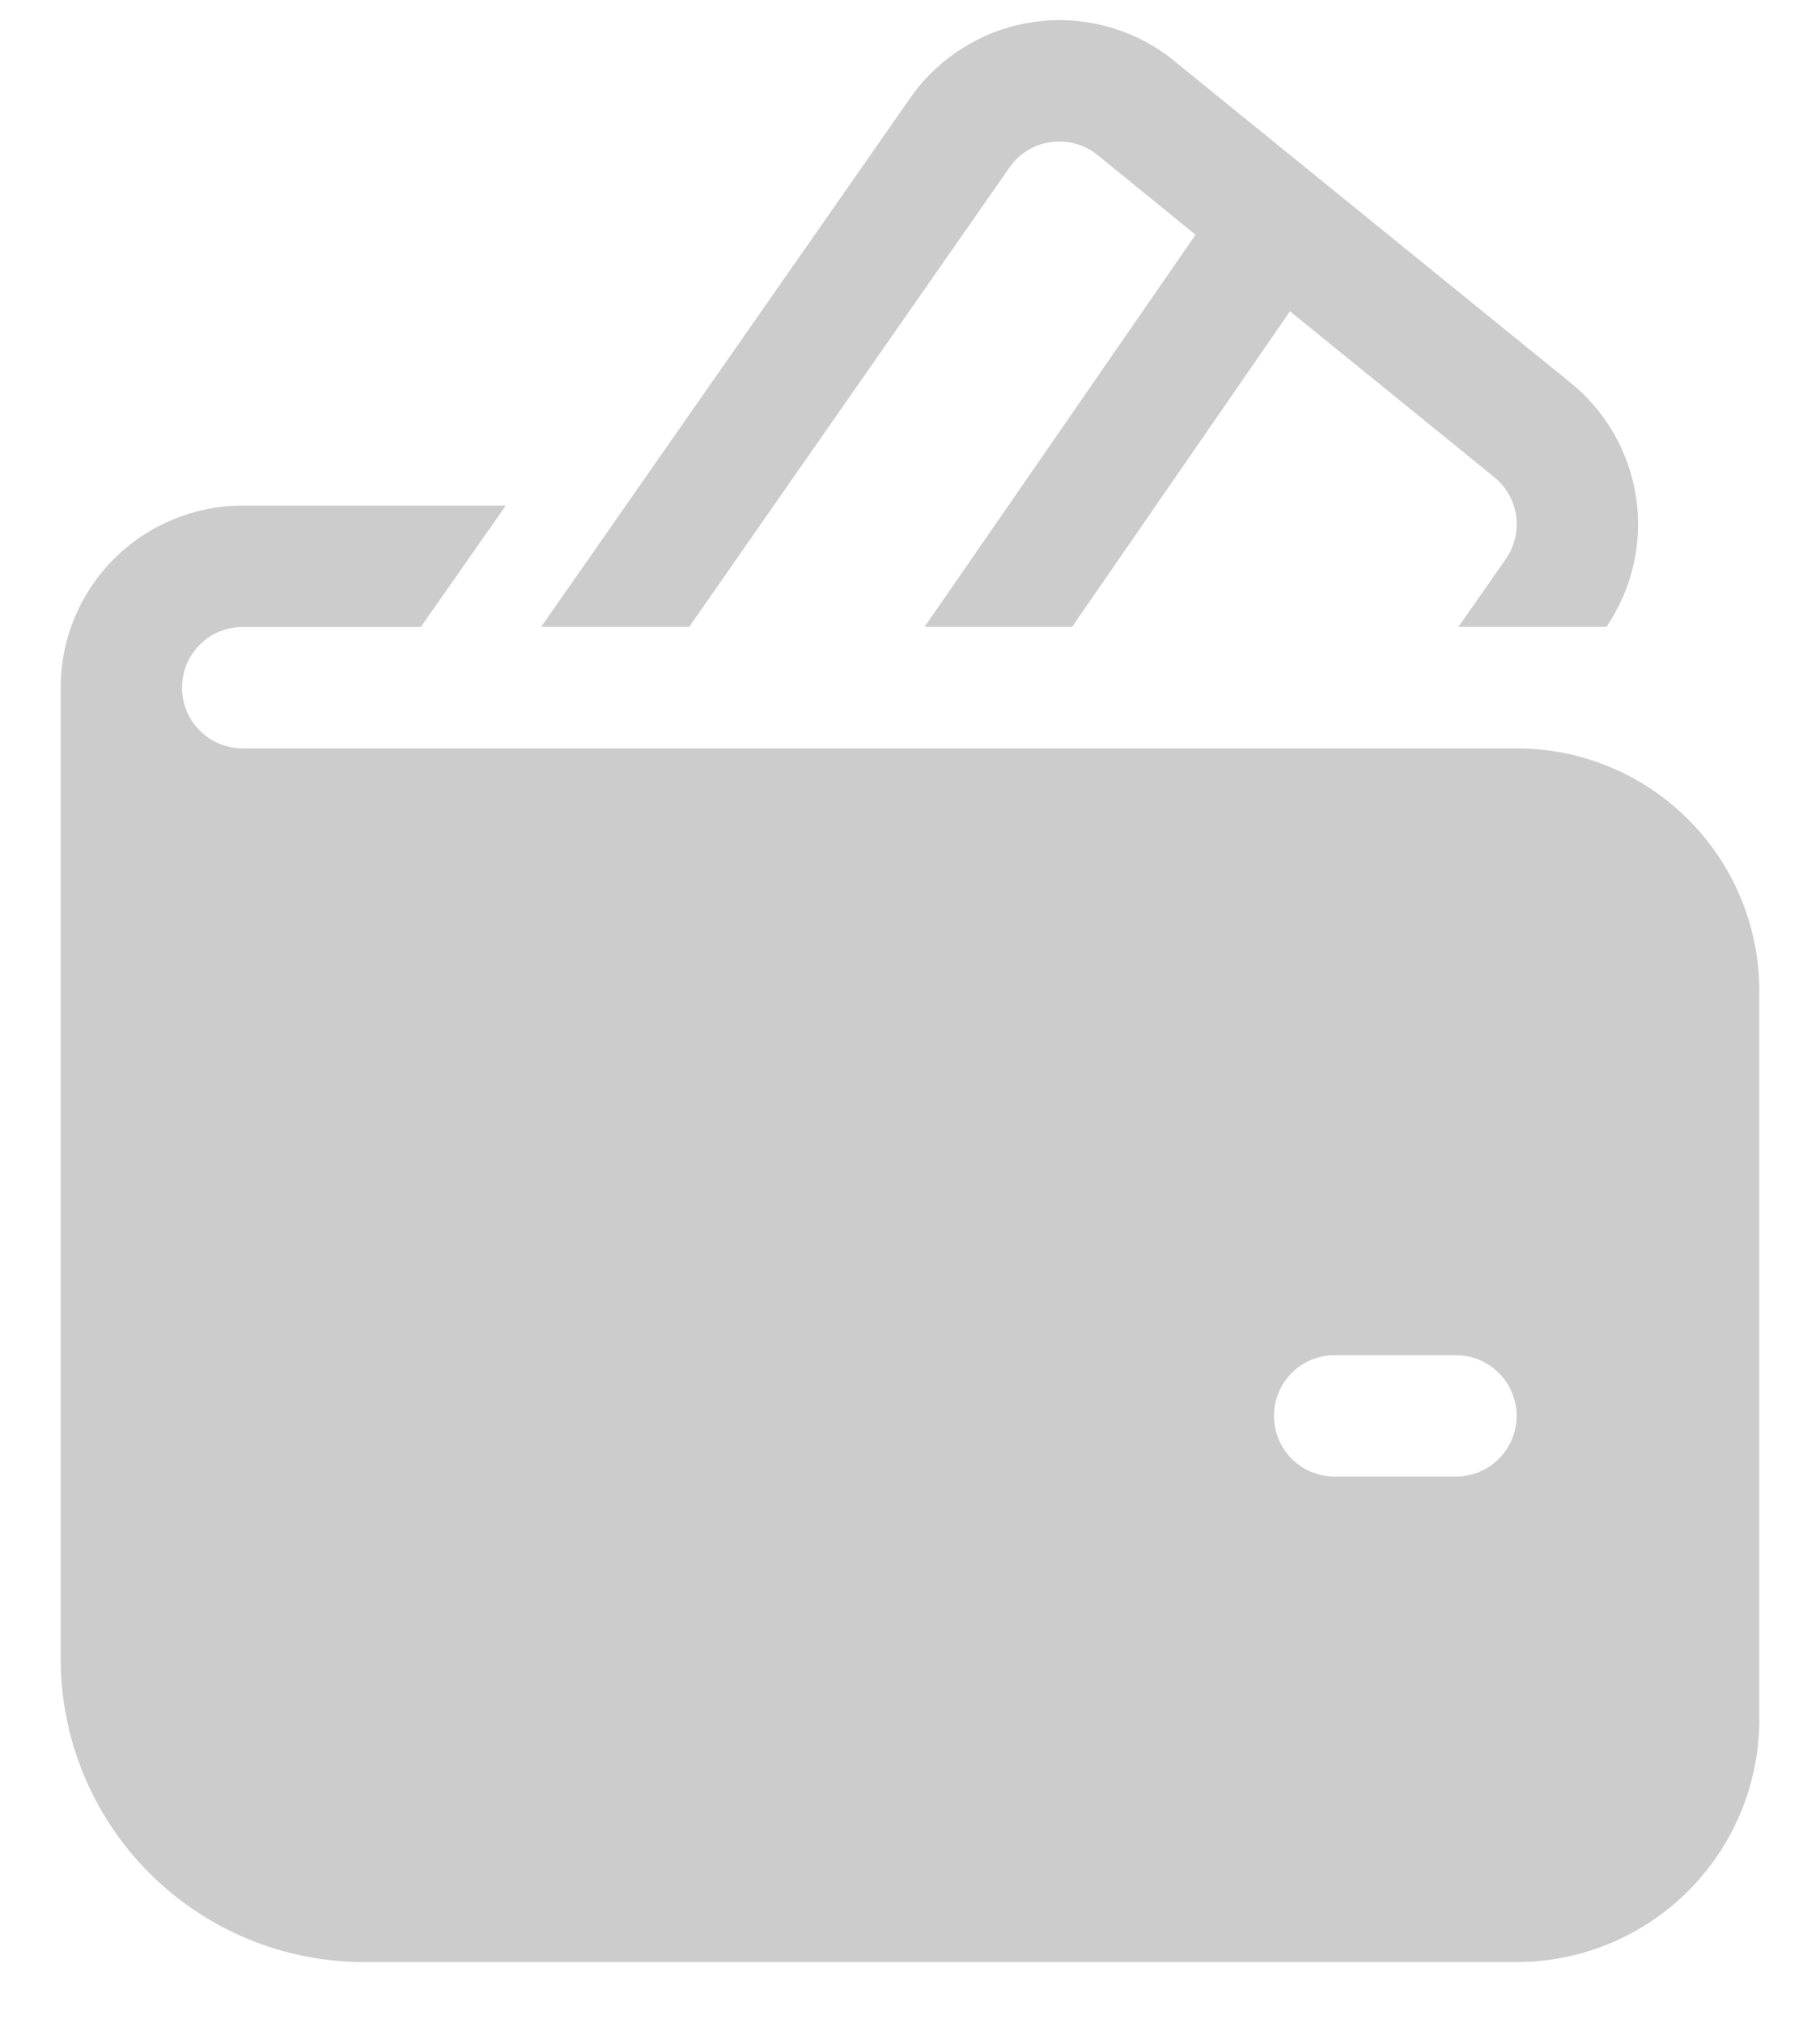 <svg width="18" height="20" viewBox="0 0 18 20" fill="none" xmlns="http://www.w3.org/2000/svg">
<path d="M11.612 0.601C11.42 0.445 11.198 0.331 10.959 0.265C10.721 0.199 10.472 0.182 10.227 0.217C9.982 0.251 9.747 0.336 9.536 0.466C9.325 0.595 9.143 0.767 9.002 0.969L5.352 6.198H6.816L9.984 1.656C10.031 1.588 10.091 1.531 10.162 1.488C10.232 1.444 10.311 1.416 10.393 1.405C10.474 1.393 10.558 1.399 10.637 1.421C10.717 1.443 10.791 1.481 10.855 1.533L11.824 2.321L9.144 6.198H10.603L12.758 3.078L14.779 4.718C14.897 4.814 14.974 4.951 14.995 5.101C15.015 5.251 14.979 5.404 14.892 5.528L14.424 6.198H15.888C16.142 5.825 16.247 5.37 16.182 4.923C16.116 4.476 15.885 4.07 15.535 3.786L11.611 0.601H11.612ZM2.4 4.999C1.922 4.999 1.464 5.189 1.127 5.526C0.789 5.864 0.6 6.322 0.6 6.799V16.399C0.6 17.195 0.916 17.958 1.478 18.52C2.041 19.083 2.804 19.399 3.6 19.399H15C15.636 19.399 16.247 19.146 16.697 18.696C17.147 18.246 17.4 17.636 17.4 16.999V9.799C17.4 9.163 17.147 8.552 16.697 8.102C16.247 7.652 15.636 7.399 15 7.399H2.4C2.24 7.399 2.088 7.336 1.975 7.223C1.863 7.111 1.8 6.958 1.8 6.799C1.8 6.64 1.863 6.487 1.975 6.375C2.088 6.262 2.24 6.199 2.4 6.199H4.162L5.002 4.999H2.4ZM13.2 13.399H14.4C14.559 13.399 14.711 13.462 14.824 13.575C14.936 13.687 15 13.84 15 13.999C15 14.158 14.936 14.311 14.824 14.423C14.711 14.536 14.559 14.599 14.4 14.599H13.2C13.04 14.599 12.888 14.536 12.775 14.423C12.663 14.311 12.6 14.158 12.6 13.999C12.6 13.84 12.663 13.687 12.775 13.575C12.888 13.462 13.04 13.399 13.2 13.399Z" fill="#CCCCCC"/>
</svg>
